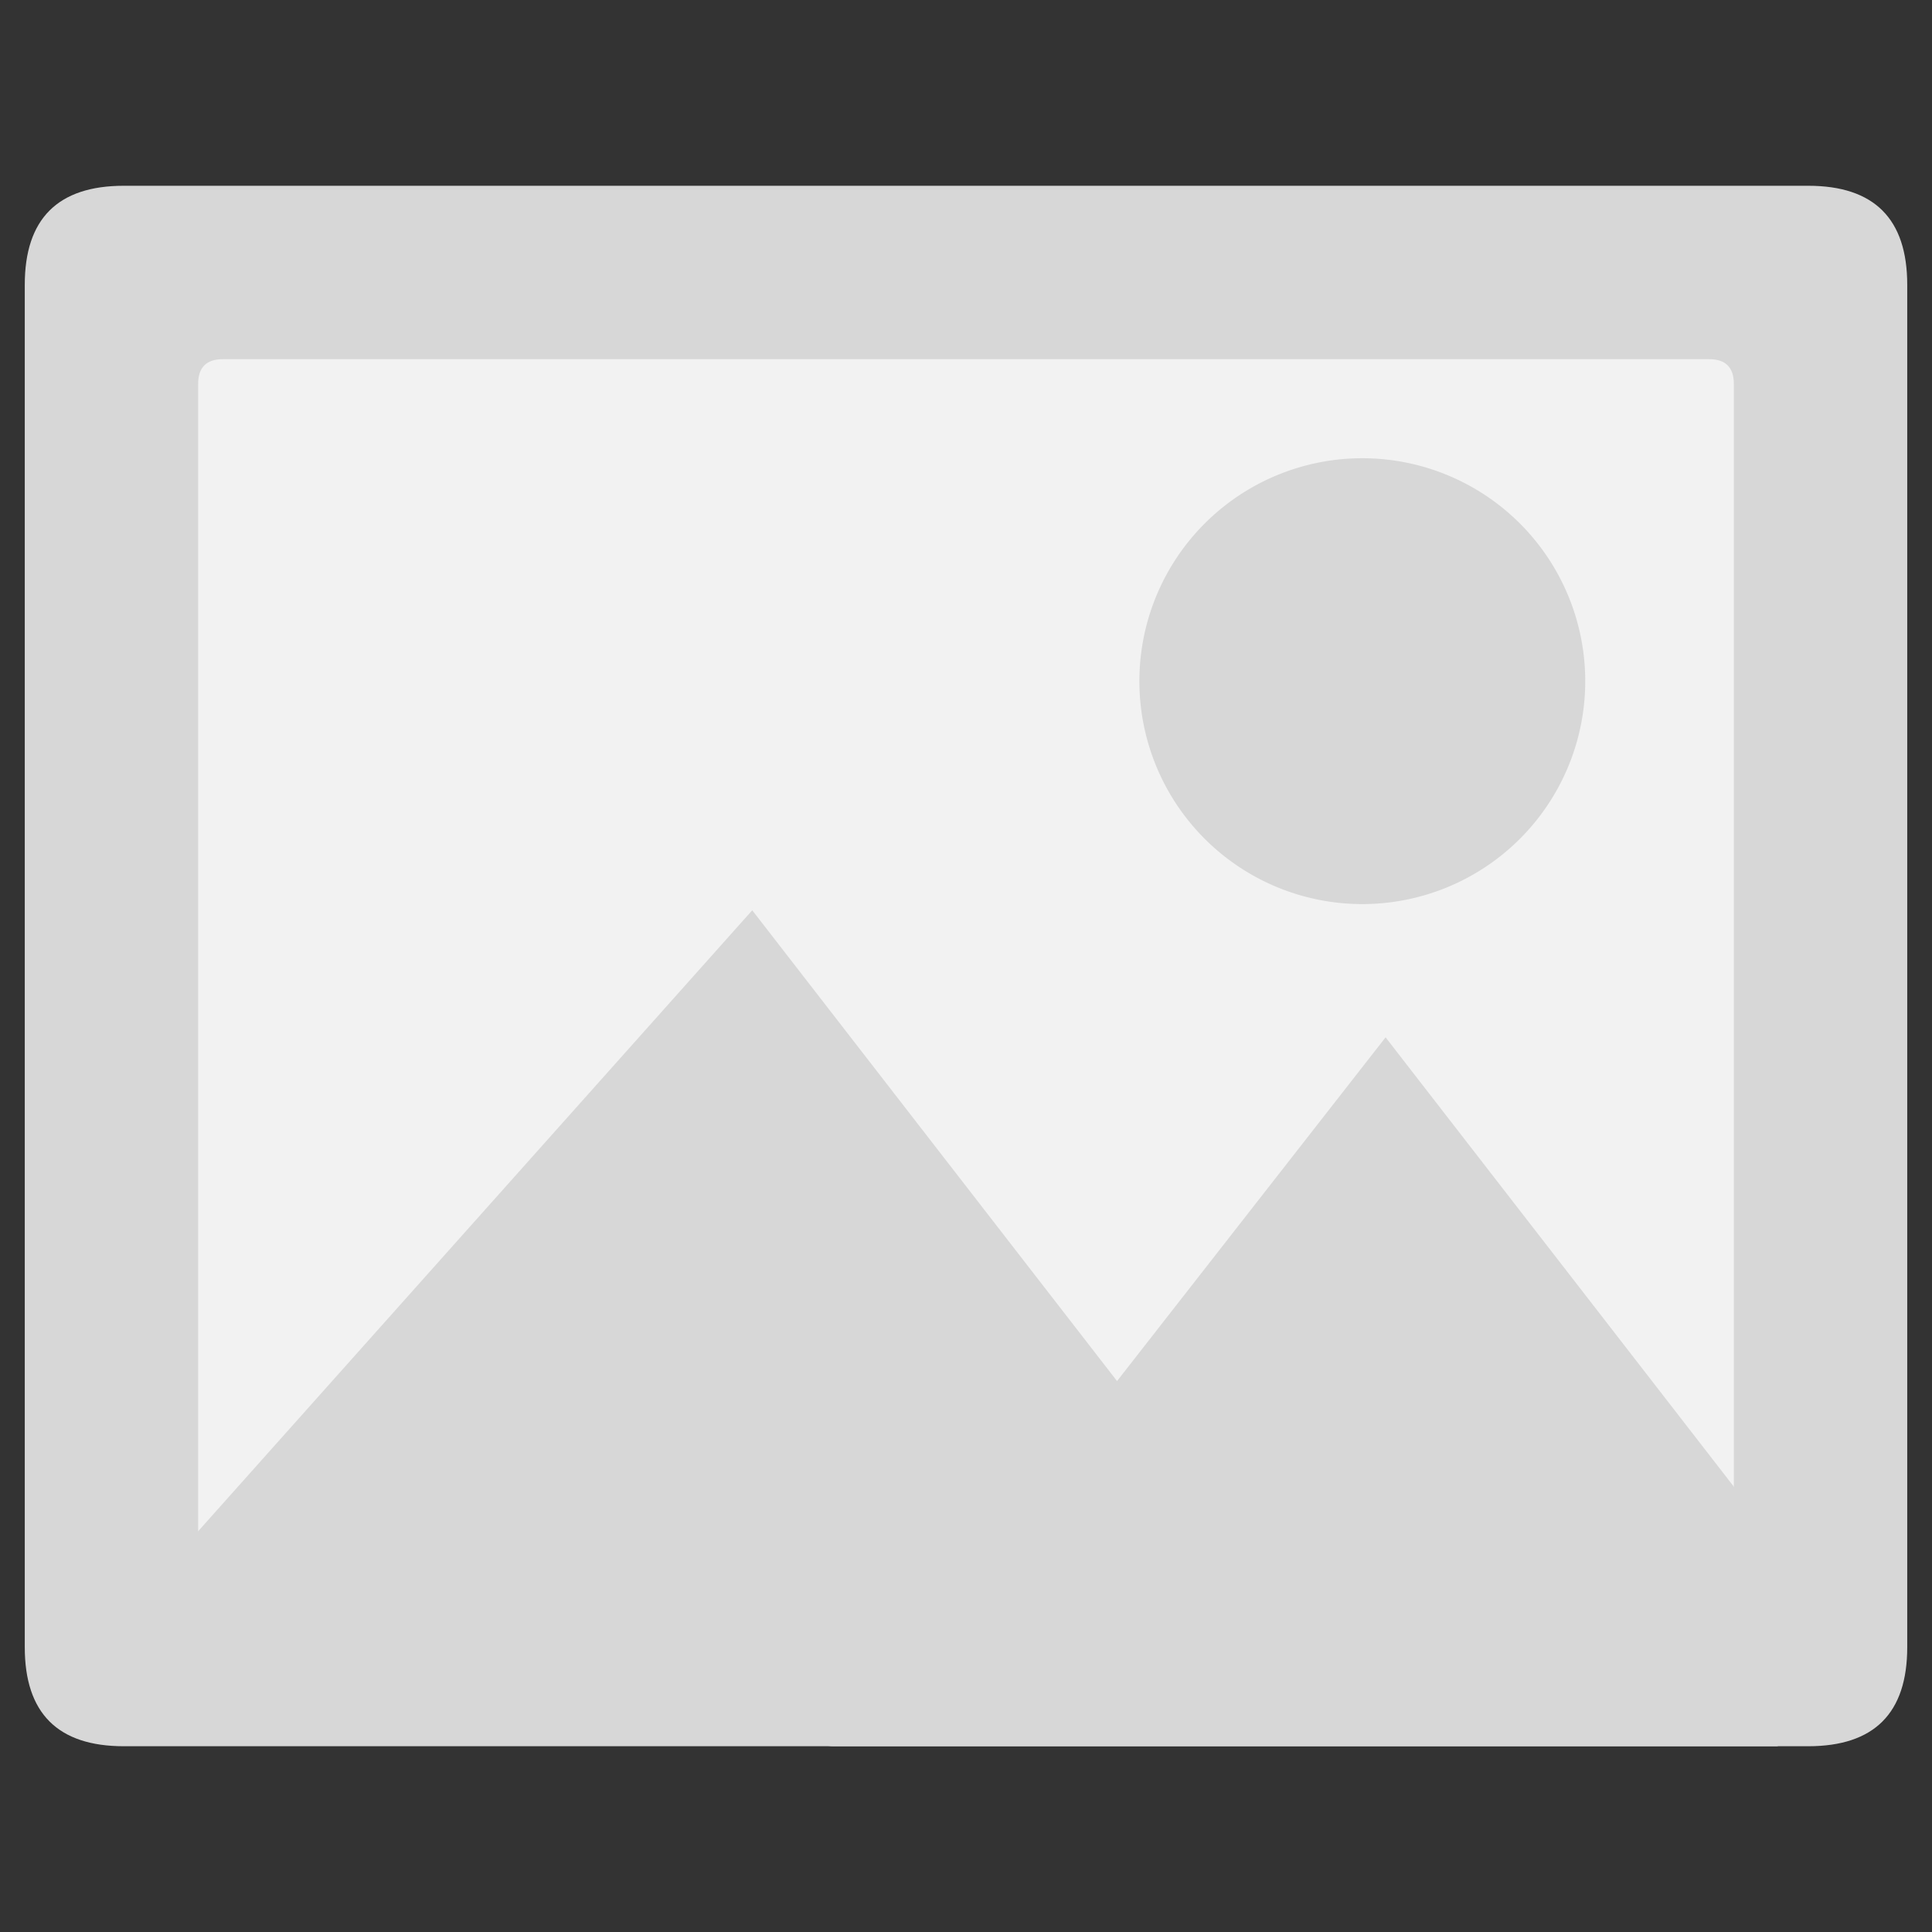<?xml version="1.0" standalone="no"?><!DOCTYPE svg PUBLIC "-//W3C//DTD SVG 1.1//EN" "http://www.w3.org/Graphics/SVG/1.1/DTD/svg11.dtd"><svg t="1605076940138" class="icon" viewBox="0 0 1024 1024" version="1.1" xmlns="http://www.w3.org/2000/svg" p-id="3795" xmlns:xlink="http://www.w3.org/1999/xlink"><rect x="0" y="0" width="1024" height="1024" fill="#333333" stroke="none"/><defs><style type="text/css"></style></defs><path d="M13.128 98.462m52.513 0l892.718 0q52.513 0 52.513 52.513l0 722.051q0 52.513-52.513 52.513l-892.718 0q-52.513 0-52.513-52.513l0-722.051q0-52.513 52.513-52.513Z" fill="#D7D7D7" p-id="3796"></path><path d="M105.026 190.359m13.128 0l787.692 0q13.128 0 13.128 13.128l0 617.026q0 13.128-13.128 13.128l-787.692 0q-13.128 0-13.128-13.128l0-617.026q0-13.128 13.128-13.128Z" fill="#F2F2F2" p-id="3797"></path><path d="M722.051 361.026m-118.154 0a118.154 118.154 0 1 0 236.308 0 118.154 118.154 0 1 0-236.308 0Z" fill="#D7D7D7" p-id="3798"></path><path d="M1004.439 898.232L734.392 549.809 440.845 925.538h501.104l62.49-27.307z" fill="#D7D7D7" p-id="3799"></path><path d="M398.704 482.462L48.443 874.995l392.402 50.544 154.388-189.44-196.529-253.637z" fill="#D7D7D7" p-id="3800"></path></svg>